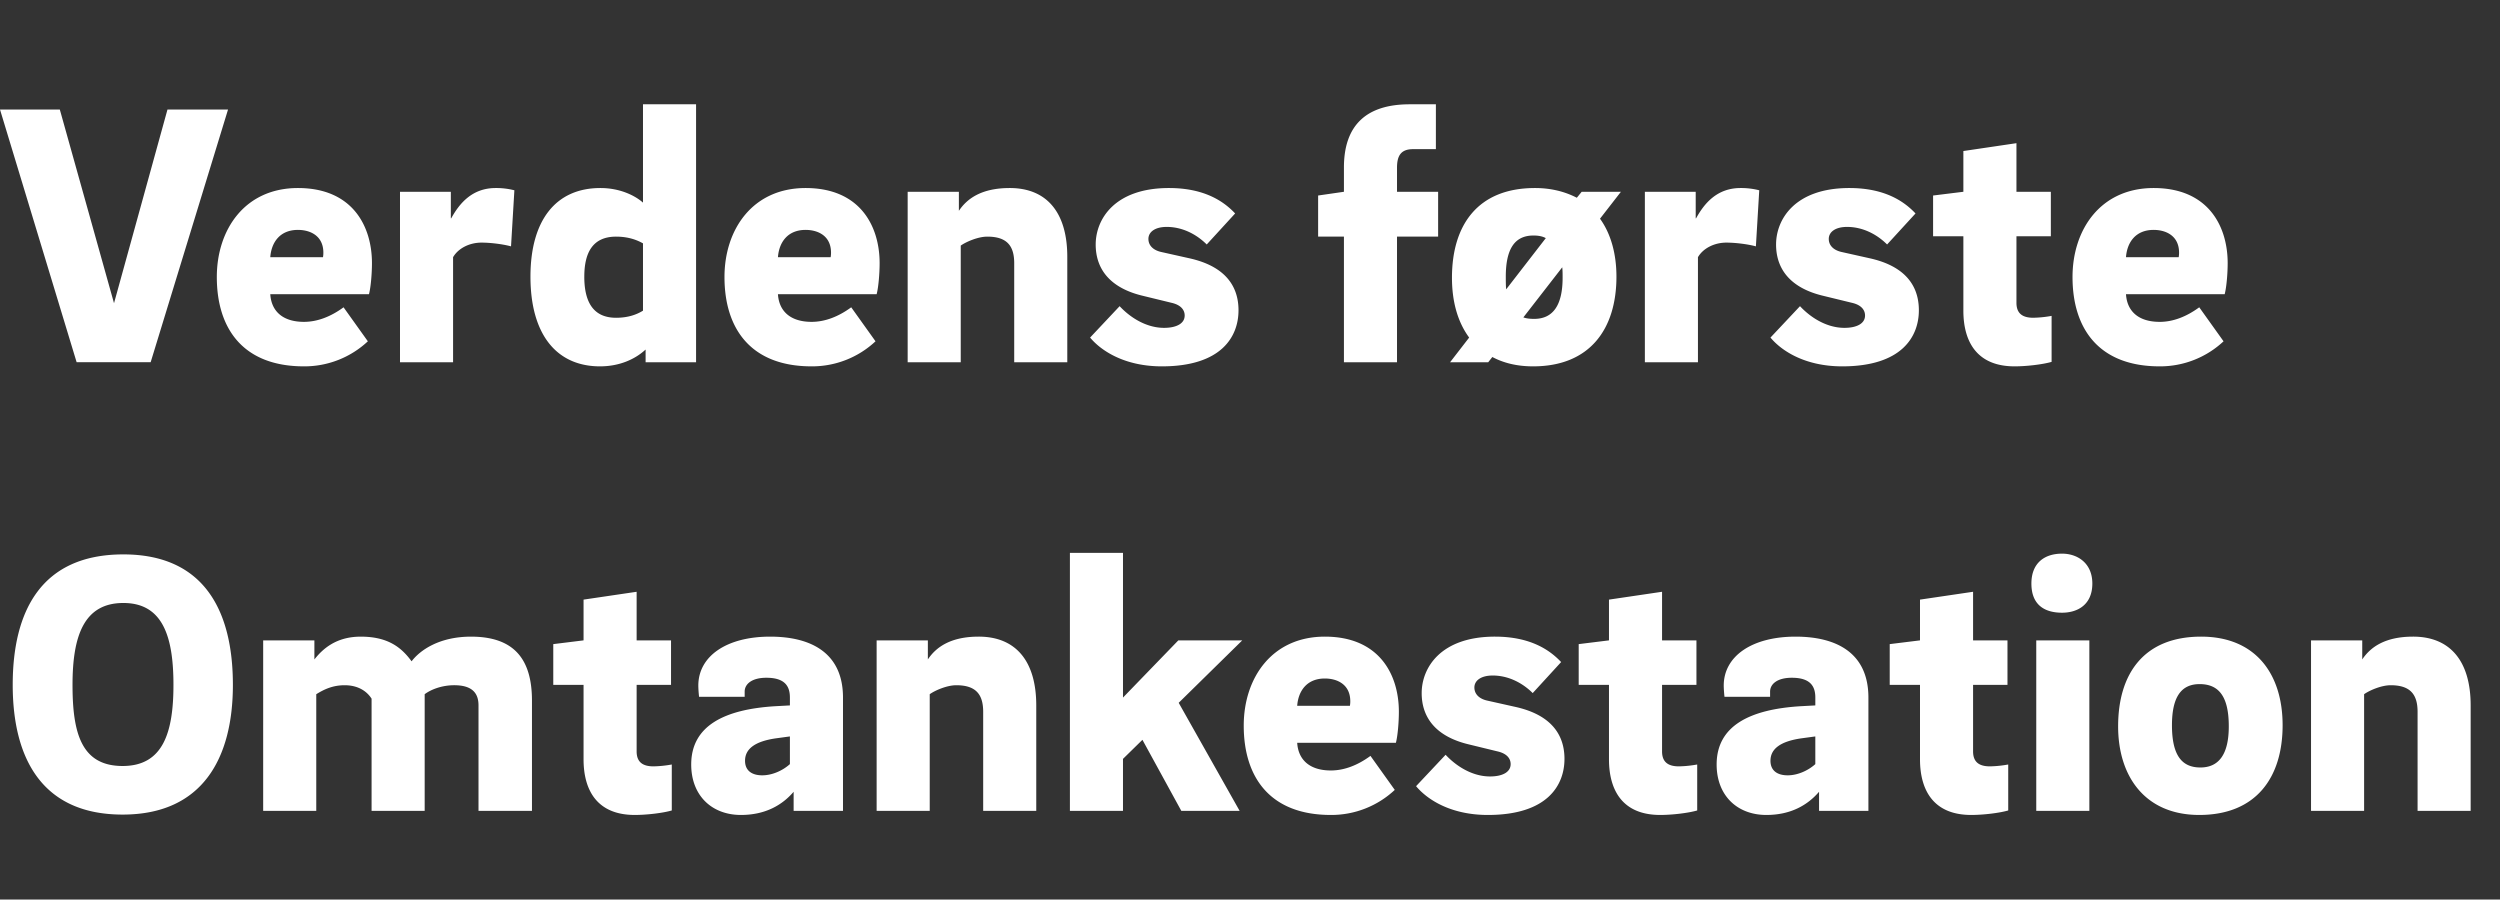<svg width="186.418" height="67.076" viewBox="0 0 186.418 67.076" xmlns="http://www.w3.org/2000/svg"><rect x="0" y="0" width="186.418" height="67.076" fill="#333333" stroke="none"/><g fill="#fff"><path d="M12.488 8.168l-3.986 14.44L4.46 8.167H0L5.714 27.01h5.52l5.77-18.843zM22.663 24c-1.533 0-2.425-.752-2.509-2.062h7.36c.139-.53.222-1.56.222-2.314 0-2.76-1.45-5.603-5.52-5.603-3.957 0-6.048 3.095-6.048 6.635 0 3.875 1.979 6.662 6.495 6.662a6.919 6.919 0 004.767-1.868l-1.812-2.536C24.67 23.61 23.666 24 22.663 24zm-2.509-4.822c.084-1.115.725-2.035 2.063-2.035.892 0 1.895.419 1.895 1.7 0 .057 0 .168-.027.335zM33.618 16.28V14.3h-3.791v12.711h3.958v-7.833c.39-.669 1.227-1.087 2.119-1.087.669 0 1.589.112 2.202.279l.25-4.181a5.459 5.459 0 00-1.393-.168c-1.756 0-2.704 1.143-3.317 2.258zM47.946 15.109c-.53-.474-1.645-1.088-3.178-1.088-3.317 0-5.213 2.398-5.213 6.607 0 4.32 1.952 6.69 5.185 6.69 1.45 0 2.62-.53 3.401-1.254v.947h3.763V7.777h-3.958zm-4.376 5.519c0-1.728.585-2.983 2.369-2.983.92 0 1.561.251 2.007.502v5.018c-.446.278-1.087.53-2.007.53-1.812 0-2.37-1.339-2.37-3.067zM60.518 24c-1.533 0-2.425-.752-2.509-2.062h7.36c.139-.53.222-1.56.222-2.314 0-2.76-1.45-5.603-5.52-5.603-3.957 0-6.048 3.095-6.048 6.635 0 3.875 1.98 6.662 6.495 6.662a6.919 6.919 0 004.767-1.868l-1.812-2.536C62.525 23.61 61.52 24 60.518 24zm-2.509-4.822c.084-1.115.725-2.035 2.063-2.035.892 0 1.895.419 1.895 1.7 0 .057 0 .168-.027.335zM67.682 27.011h3.958v-8.697c.39-.278 1.283-.669 1.98-.669 1.449 0 2.007.67 2.007 1.98v7.386h3.958v-7.86c0-3.346-1.561-5.13-4.293-5.13-2.09 0-3.178.78-3.791 1.7v-1.42h-3.819zM92.101 15.917c-.864-.92-2.314-1.896-4.934-1.896-4.07 0-5.464 2.342-5.464 4.21 0 1.923 1.171 3.261 3.485 3.819l2.174.53c.725.166.976.557.976.947 0 .613-.641.92-1.533.92-1.394 0-2.593-.836-3.318-1.617l-2.202 2.342c.837 1.003 2.593 2.146 5.352 2.146 4.46 0 5.715-2.23 5.715-4.181 0-1.84-1.032-3.29-3.652-3.875l-2.118-.474c-.614-.14-.948-.502-.948-.975 0-.502.474-.893 1.366-.893 1.143 0 2.202.53 2.982 1.31zM107.07 7.777h-1.951c-3.206 0-4.906 1.533-4.906 4.711V14.3l-1.924.279v3.066h1.924v9.366h3.958v-9.366h3.066V14.3h-3.066v-1.784c0-.892.279-1.394 1.199-1.394h1.7zM114.457 14.021c-4.265 0-6.188 2.76-6.188 6.69 0 1.757.418 3.29 1.282 4.46l-1.422 1.84h2.844l.306-.39c.837.446 1.84.697 3.039.697 4.237 0 6.216-2.787 6.216-6.69 0-1.7-.418-3.206-1.226-4.32l1.56-2.008h-2.926l-.363.446c-.864-.446-1.895-.725-3.122-.725zm-2.174 6.607c0-2.119.697-3.066 2.063-3.066.362 0 .669.055.92.195l-2.955 3.819c-.028-.279-.028-.586-.028-.948zm2.118 3.15c-.306 0-.585-.028-.808-.112l2.9-3.735c.027.25.027.502.027.78 0 2.063-.725 3.067-2.119 3.067zM126.444 16.28V14.3h-3.791v12.711h3.958v-7.833c.39-.669 1.227-1.087 2.119-1.087.669 0 1.588.112 2.202.279l.25-4.181a5.459 5.459 0 00-1.393-.168c-1.756 0-2.704 1.143-3.317 2.258zM142.835 15.917c-.865-.92-2.314-1.896-4.934-1.896-4.07 0-5.464 2.342-5.464 4.21 0 1.923 1.17 3.261 3.484 3.819l2.175.53c.724.166.975.557.975.947 0 .613-.64.92-1.533.92-1.394 0-2.592-.836-3.317-1.617l-2.202 2.342c.836 1.003 2.592 2.146 5.352 2.146 4.46 0 5.714-2.23 5.714-4.181 0-1.84-1.03-3.29-3.651-3.875l-2.119-.474c-.613-.14-.948-.502-.948-.975 0-.502.474-.893 1.366-.893 1.143 0 2.203.53 2.983 1.31zM150.361 17.617h2.565V14.3h-2.565v-3.624l-3.958.586V14.3l-2.258.279v3.038h2.258v5.548c0 2.341 1.031 4.153 3.819 4.153.892 0 2.09-.14 2.76-.334v-3.43a8.404 8.404 0 01-1.367.14c-.752 0-1.254-.278-1.254-1.115zM161.037 24c-1.533 0-2.425-.752-2.508-2.062h7.359c.14-.53.223-1.56.223-2.314 0-2.76-1.45-5.603-5.52-5.603-3.958 0-6.049 3.095-6.049 6.635 0 3.875 1.98 6.662 6.495 6.662a6.919 6.919 0 004.767-1.868l-1.812-2.536c-.948.697-1.951 1.087-2.955 1.087zm-2.508-4.822c.083-1.115.724-2.035 2.062-2.035.892 0 1.896.419 1.896 1.7 0 .057 0 .168-.028.335z"/></g><g fill="#fff"><path d="M5.408 51.068c0-3.624.836-6.105 3.79-6.105 2.928 0 3.736 2.481 3.736 6.105 0 3.568-.78 6.05-3.79 6.05-3.095 0-3.736-2.482-3.736-6.05zm11.958 0c0-5.491-2.118-9.728-8.167-9.728-6.133 0-8.251 4.237-8.251 9.728 0 5.464 2.174 9.673 8.195 9.673 5.966 0 8.223-4.21 8.223-9.673zM19.624 60.462h3.959v-8.697c.585-.362 1.226-.669 2.118-.669 1.032 0 1.673.474 2.007 1.003v8.363h3.959v-8.697c.446-.335 1.254-.669 2.202-.669 1.338 0 1.812.585 1.812 1.505v7.861h3.986V52.24c0-3.094-1.338-4.767-4.544-4.767-2.397 0-3.819 1.032-4.432 1.84-.753-1.031-1.756-1.84-3.791-1.84-1.84 0-2.843.92-3.457 1.7v-1.421h-3.819zM47.472 51.068h2.565v-3.317h-2.565v-3.624l-3.958.585v3.039l-2.258.279v3.038h2.258v5.547c0 2.342 1.031 4.154 3.819 4.154.892 0 2.09-.14 2.76-.335v-3.428a8.404 8.404 0 01-1.366.139c-.753 0-1.255-.279-1.255-1.115zM62.86 60.462v-8.446c0-3.262-2.286-4.544-5.436-4.544-3.234 0-5.352 1.45-5.352 3.652 0 .223.027.585.055.836h3.401v-.39c0-.558.53-1.032 1.617-1.032 1.394 0 1.756.642 1.756 1.478v.585l-1.031.056c-3.875.223-6.328 1.477-6.328 4.349 0 2.313 1.533 3.763 3.707 3.763 1.84 0 3.095-.753 3.93-1.728v1.421zm-7.304-3.735c0-.892.753-1.45 2.314-1.673l1.031-.14v2.064c-.557.501-1.338.836-2.063.836-.752 0-1.282-.335-1.282-1.087zM65.368 60.462h3.959v-8.697c.39-.279 1.282-.669 1.979-.669 1.45 0 2.007.669 2.007 1.98v7.386h3.958v-7.86c0-3.346-1.56-5.13-4.293-5.13-2.09 0-3.177.78-3.79 1.7v-1.421h-3.82zM92.435 60.462l-4.543-8.056 4.739-4.655h-4.767l-4.126 4.265V41.228H79.78v19.234h3.958v-3.875l1.45-1.421 2.899 5.296zM99.237 57.452c-1.533 0-2.425-.753-2.509-2.063h7.36c.139-.53.222-1.561.222-2.314 0-2.76-1.449-5.603-5.519-5.603-3.958 0-6.049 3.094-6.049 6.635 0 3.874 1.98 6.662 6.495 6.662a6.919 6.919 0 004.767-1.868l-1.812-2.537c-.948.697-1.951 1.088-2.955 1.088zm-2.509-4.823c.084-1.115.725-2.035 2.063-2.035.892 0 1.896.418 1.896 1.7 0 .056 0 .168-.028.335zM116.409 49.368c-.865-.92-2.314-1.896-4.934-1.896-4.07 0-5.464 2.342-5.464 4.21 0 1.923 1.17 3.26 3.484 3.818l2.175.53c.724.167.975.557.975.948 0 .613-.64.92-1.533.92-1.394 0-2.592-.837-3.317-1.617l-2.202 2.341c.836 1.004 2.592 2.147 5.352 2.147 4.46 0 5.714-2.23 5.714-4.182 0-1.84-1.031-3.289-3.651-3.874l-2.119-.474c-.613-.14-.948-.502-.948-.976 0-.502.474-.892 1.366-.892 1.143 0 2.202.53 2.983 1.31zM123.935 51.068h2.564v-3.317h-2.564v-3.624l-3.958.585v3.039l-2.258.279v3.038h2.258v5.547c0 2.342 1.031 4.154 3.819 4.154.892 0 2.09-.14 2.76-.335v-3.428a8.404 8.404 0 01-1.367.139c-.752 0-1.254-.279-1.254-1.115zM139.322 60.462v-8.446c0-3.262-2.286-4.544-5.435-4.544-3.234 0-5.353 1.45-5.353 3.652 0 .223.028.585.056.836h3.401v-.39c0-.558.53-1.032 1.617-1.032 1.394 0 1.756.642 1.756 1.478v.585l-1.031.056c-3.875.223-6.328 1.477-6.328 4.349 0 2.313 1.533 3.763 3.707 3.763 1.84 0 3.094-.753 3.93-1.728v1.421zm-7.303-3.735c0-.892.752-1.45 2.314-1.673l1.03-.14v2.064c-.557.501-1.337.836-2.062.836-.753 0-1.282-.335-1.282-1.087zM147.127 51.068h2.565v-3.317h-2.565v-3.624l-3.958.585v3.039l-2.258.279v3.038h2.258v5.547c0 2.342 1.031 4.154 3.819 4.154.892 0 2.09-.14 2.76-.335v-3.428a8.404 8.404 0 01-1.366.139c-.753 0-1.255-.279-1.255-1.115zM151.838 60.462h3.959V47.751h-3.959zm1.924-14.774c1.143 0 2.258-.585 2.258-2.174 0-1.533-1.115-2.23-2.258-2.23-1.31 0-2.286.697-2.286 2.23 0 1.589.976 2.174 2.286 2.174zM164.132 47.472c-4.265 0-6.189 2.76-6.189 6.69 0 3.763 2.035 6.607 6.05 6.607 4.236 0 6.215-2.788 6.215-6.69 0-3.847-2.035-6.607-6.076-6.607zm-.056 9.757c-1.394 0-2.119-.92-2.119-3.15 0-2.119.697-3.067 2.063-3.067 1.45 0 2.174.948 2.174 3.15 0 2.063-.724 3.067-2.118 3.067zM172.327 60.462h3.958v-8.697c.39-.279 1.283-.669 1.98-.669 1.449 0 2.007.669 2.007 1.98v7.386h3.958v-7.86c0-3.346-1.561-5.13-4.293-5.13-2.09 0-3.178.78-3.791 1.7v-1.421h-3.819z"/></g></svg>